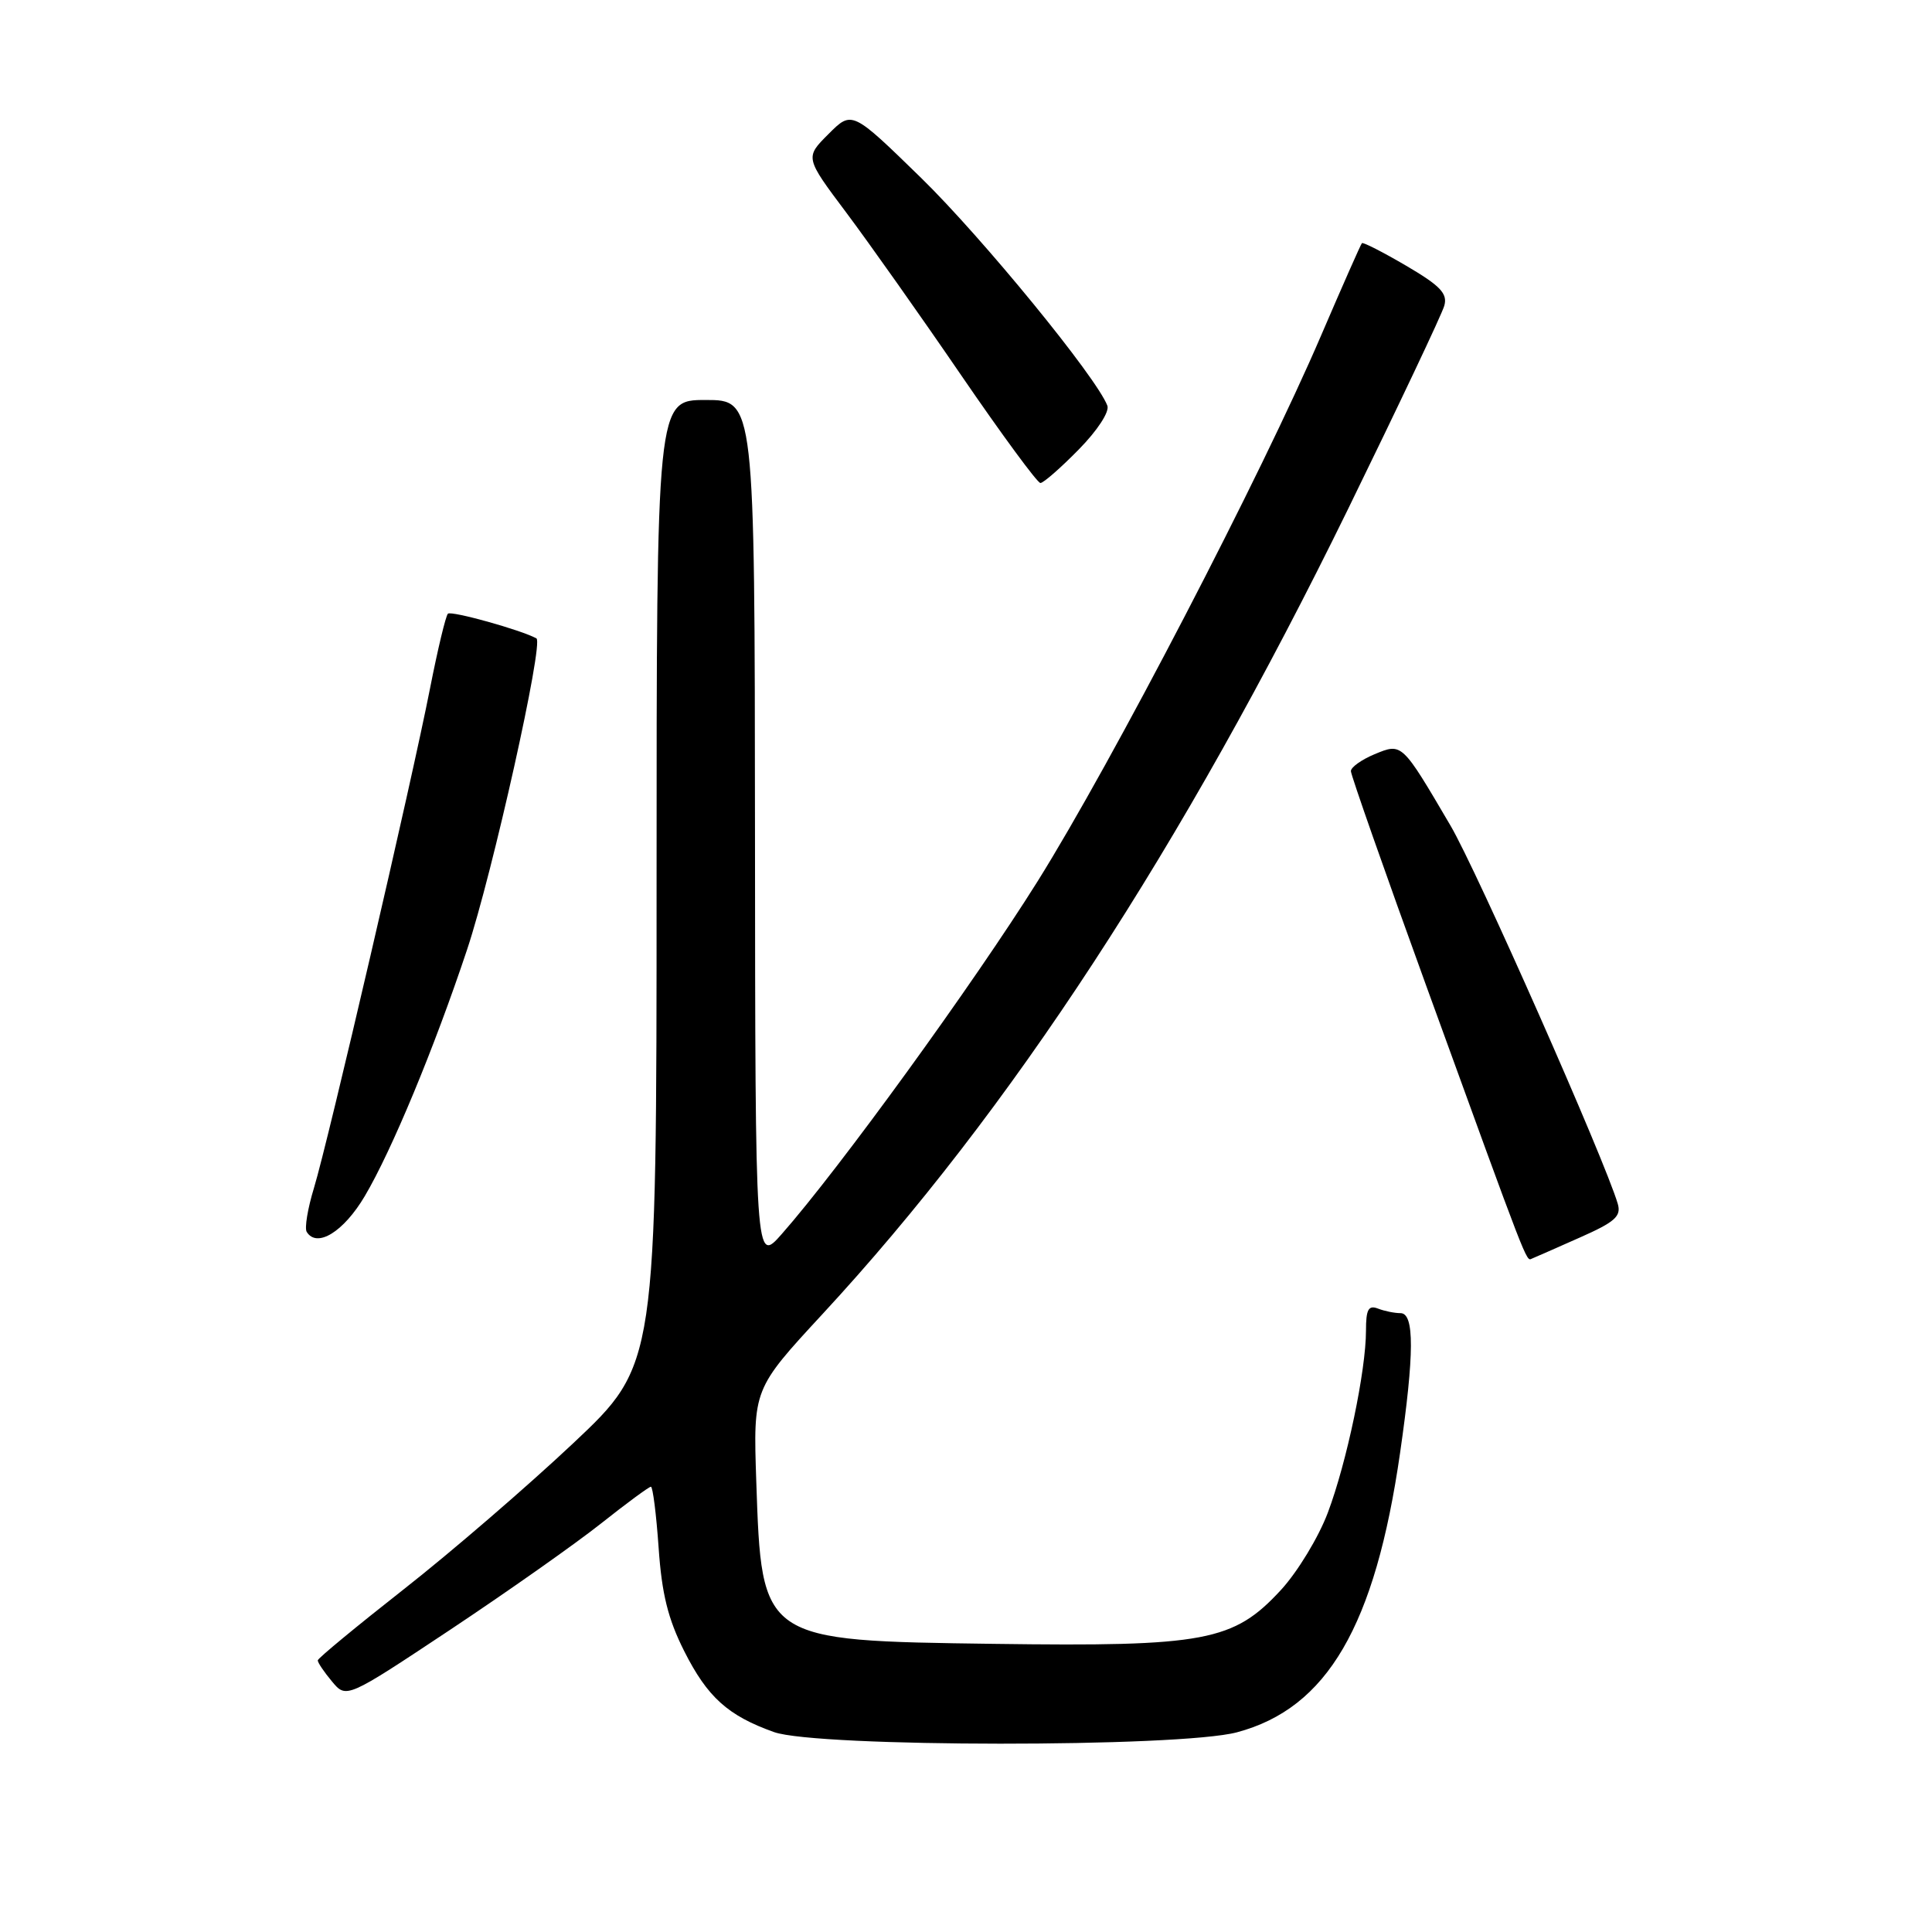 <?xml version="1.0" encoding="UTF-8" standalone="no"?>
<!DOCTYPE svg PUBLIC "-//W3C//DTD SVG 1.1//EN" "http://www.w3.org/Graphics/SVG/1.1/DTD/svg11.dtd" >
<svg xmlns="http://www.w3.org/2000/svg" xmlns:xlink="http://www.w3.org/1999/xlink" version="1.1" viewBox="0 0 256 256">
 <g >
 <path fill="currentColor"
d=" M 163.90 229.54 C 175.86 226.35 182.21 215.48 185.52 192.50 C 187.41 179.39 187.43 174.00 185.58 174.00 C 184.80 174.00 183.45 173.73 182.58 173.39 C 181.32 172.91 181.00 173.51 181.00 176.31 C 181.00 181.60 178.46 193.75 175.95 200.42 C 174.73 203.68 171.93 208.29 169.73 210.68 C 163.45 217.49 159.70 218.20 131.76 217.82 C 100.82 217.40 100.93 217.47 100.21 196.28 C 99.80 184.06 99.80 184.06 108.96 174.15 C 133.90 147.19 156.65 112.35 178.60 67.50 C 185.32 53.75 191.08 41.60 191.38 40.50 C 191.83 38.89 190.84 37.86 186.34 35.22 C 183.25 33.41 180.61 32.06 180.46 32.22 C 180.31 32.37 177.89 37.85 175.08 44.39 C 167.15 62.90 147.35 101.01 137.48 116.79 C 128.98 130.36 111.22 154.85 103.60 163.50 C 100.08 167.50 100.08 167.50 100.04 110.25 C 100.00 53.00 100.00 53.00 93.50 53.00 C 87.00 53.00 87.00 53.00 87.00 116.92 C 87.00 180.84 87.00 180.84 75.95 191.24 C 69.87 196.96 59.78 205.66 53.52 210.57 C 47.27 215.48 42.13 219.72 42.11 220.00 C 42.08 220.28 42.93 221.53 43.98 222.79 C 45.89 225.09 45.89 225.09 59.70 215.92 C 67.29 210.87 76.26 204.55 79.64 201.87 C 83.02 199.19 85.99 197.00 86.25 197.00 C 86.50 197.00 86.96 200.63 87.27 205.07 C 87.69 211.19 88.51 214.51 90.66 218.78 C 93.74 224.89 96.45 227.33 102.56 229.51 C 108.27 231.54 156.28 231.57 163.90 229.54 Z  M 209.29 164.00 C 214.00 161.92 214.85 161.17 214.36 159.50 C 212.67 153.74 195.68 115.30 192.19 109.38 C 185.72 98.36 185.79 98.43 182.13 99.94 C 180.41 100.66 179.00 101.66 179.00 102.18 C 179.00 102.69 183.52 115.58 189.05 130.81 C 202.60 168.11 202.21 167.11 202.97 166.78 C 203.34 166.63 206.19 165.38 209.29 164.00 Z  M 48.33 158.50 C 51.90 152.47 57.55 138.86 61.89 125.83 C 65.26 115.72 72.08 85.14 71.08 84.59 C 69.07 83.48 59.78 80.89 59.35 81.32 C 59.06 81.61 58.00 86.04 56.99 91.17 C 54.55 103.62 43.49 151.22 41.60 157.42 C 40.77 160.13 40.34 162.74 40.64 163.23 C 41.99 165.41 45.53 163.23 48.33 158.50 Z  M 142.93 59.57 C 145.43 57.03 147.04 54.55 146.73 53.75 C 145.28 49.97 130.16 31.49 122.05 23.57 C 112.89 14.64 112.89 14.64 109.78 17.76 C 106.66 20.87 106.66 20.87 112.15 28.19 C 115.16 32.21 122.02 41.91 127.38 49.75 C 132.75 57.59 137.46 64.00 137.86 64.00 C 138.26 64.00 140.54 62.01 142.93 59.57 Z "/>
</g>
</svg>